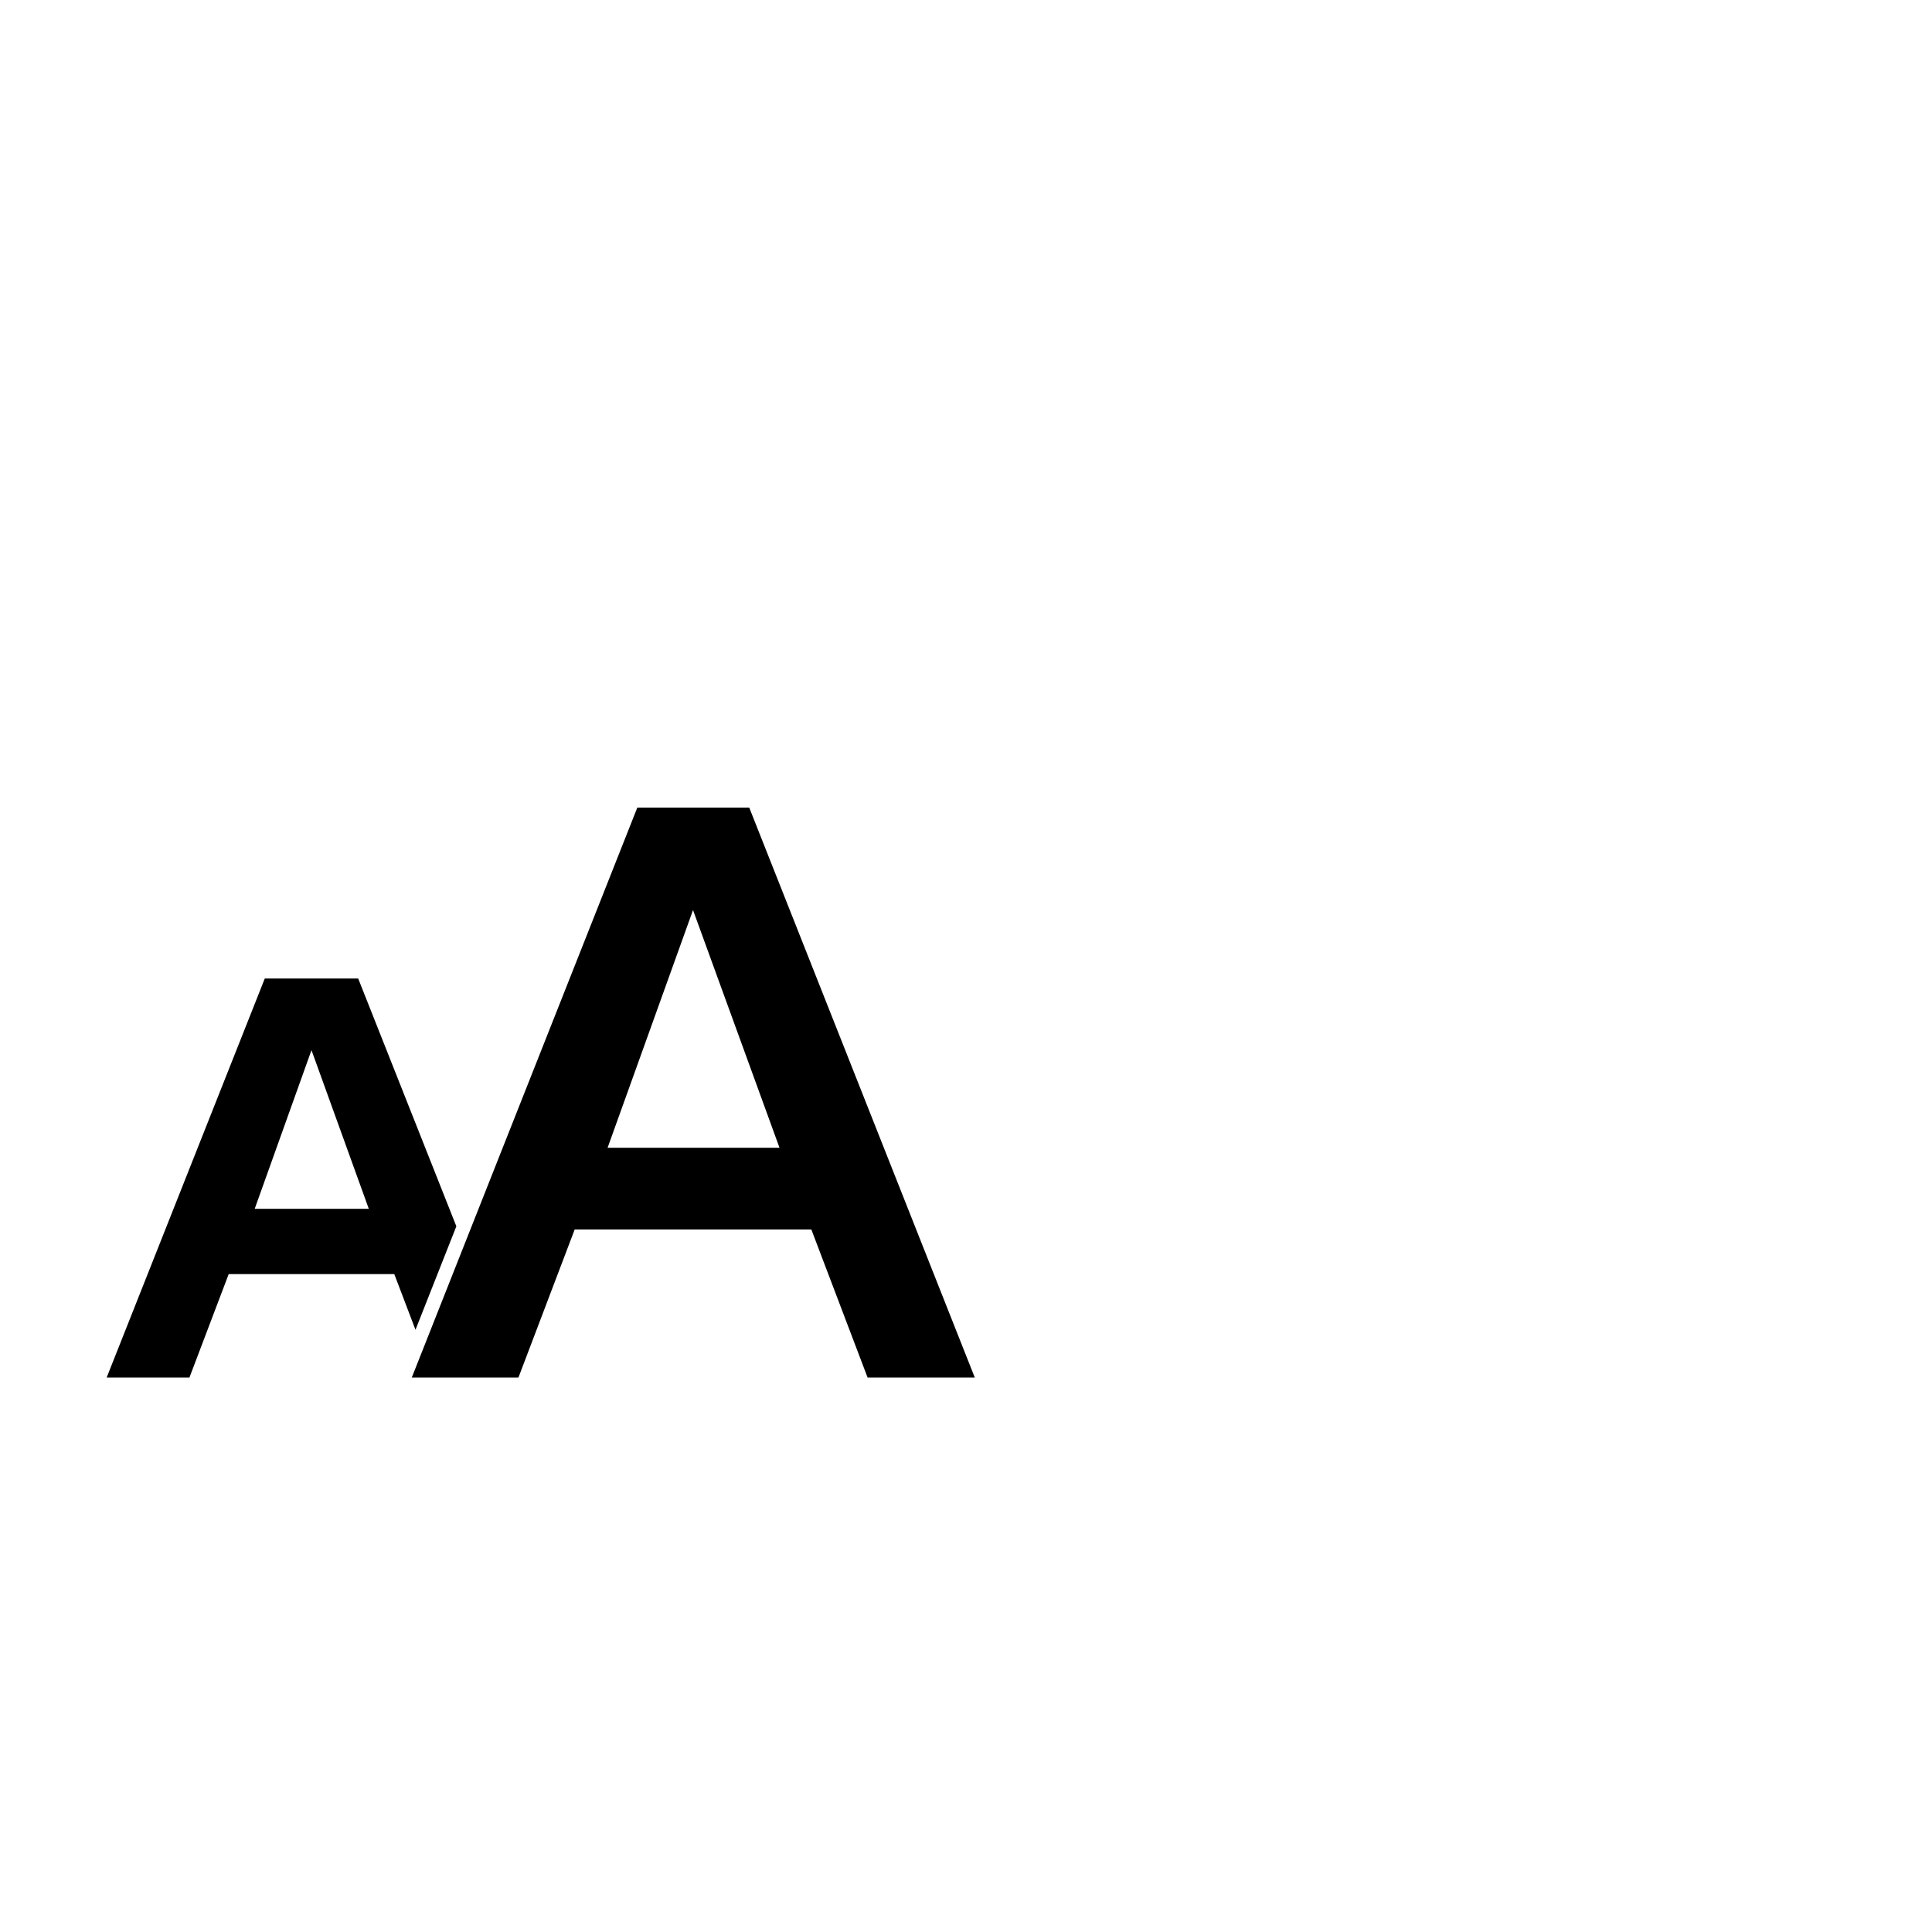 <?xml version="1.0" encoding="iso-8859-1"?>
<!--B"H-->
<!-- Uploaded to: SVG Repo, www.svgrepo.com, Generator: SVG Repo Mixer Tools -->
<svg version="1.1" id="Layer_1" xmlns="http://www.w3.org/2000/svg" xmlns:xlink="http://www.w3.org/1999/xlink" 
	 viewBox="0 0 512 512" xml:space="preserve">
  <!--Unicode Character 'INCREASE FONT SIZE SYMBOL' (U+1F5DA)-->
  <defs id="genericDefs" />
  <g>
    <g>
      <path d="M258.328 365.062 L229.922 365.062 L215.016 325.828 L152.297 325.828 L137.391 365.062 L109.125 365.062 L168.891 214.031 L198.562 214.031 L258.328 365.062 ZM120.938 324.984 L110.109 352.406 L104.484 337.641 L60.609 337.641 L50.203 365.062 L28.266 365.062 L70.172 259.312 L94.922 259.312 L120.938 324.984 ZM206.578 304.172 L183.656 241.172 L161.016 304.172 L206.578 304.172 ZM97.734 320.344 L82.547 278.297 L67.5 320.344 L97.734 320.344 Z" stroke="none" />
    </g>
  </g>
</svg>
